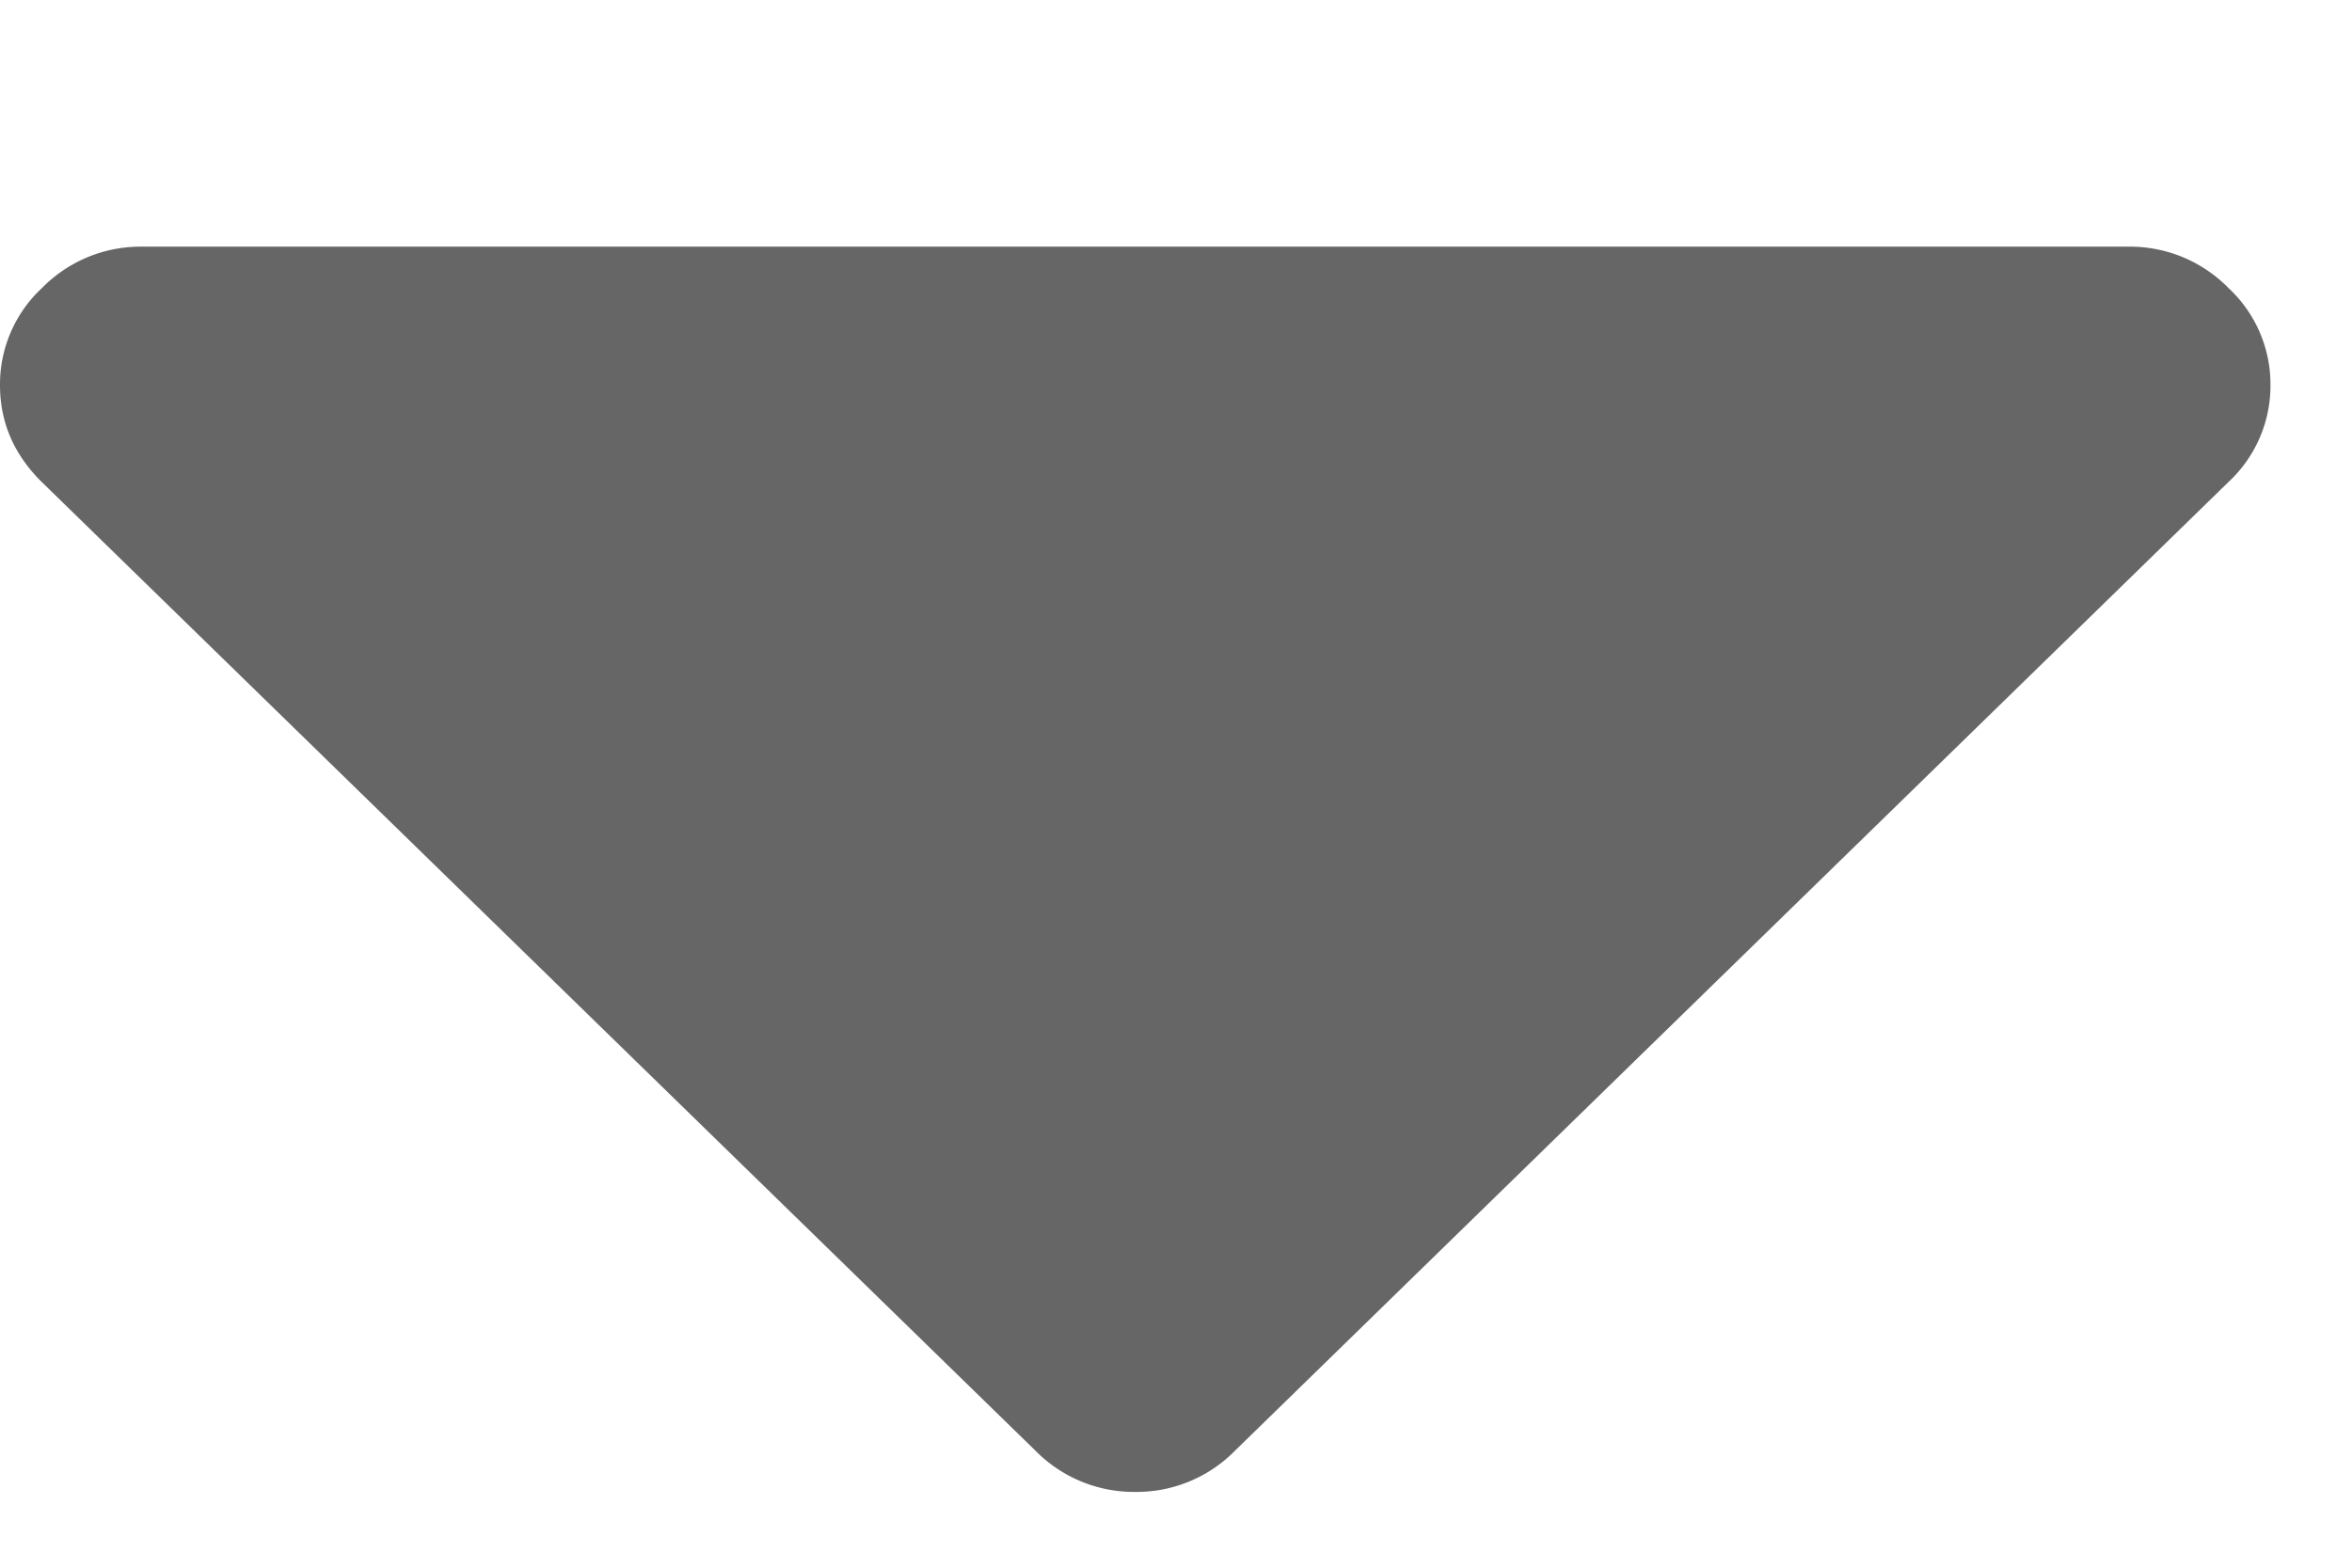 <svg width="9" height="6" viewBox="0 0 9 6" fill="none" xmlns="http://www.w3.org/2000/svg"><path d="M8.527 1.102a.528.528 0 0 0-.382-.158H.543a.528.528 0 0 0-.382.158.503.503 0 0 0-.161.372c0 .143.054.267.161.372l3.801 3.706a.529.529 0 0 0 .382.158.528.528 0 0 0 .382-.158l3.8-3.706a.503.503 0 0 0 .162-.372.503.503 0 0 0-.161-.372z" fill="#666"/></svg>